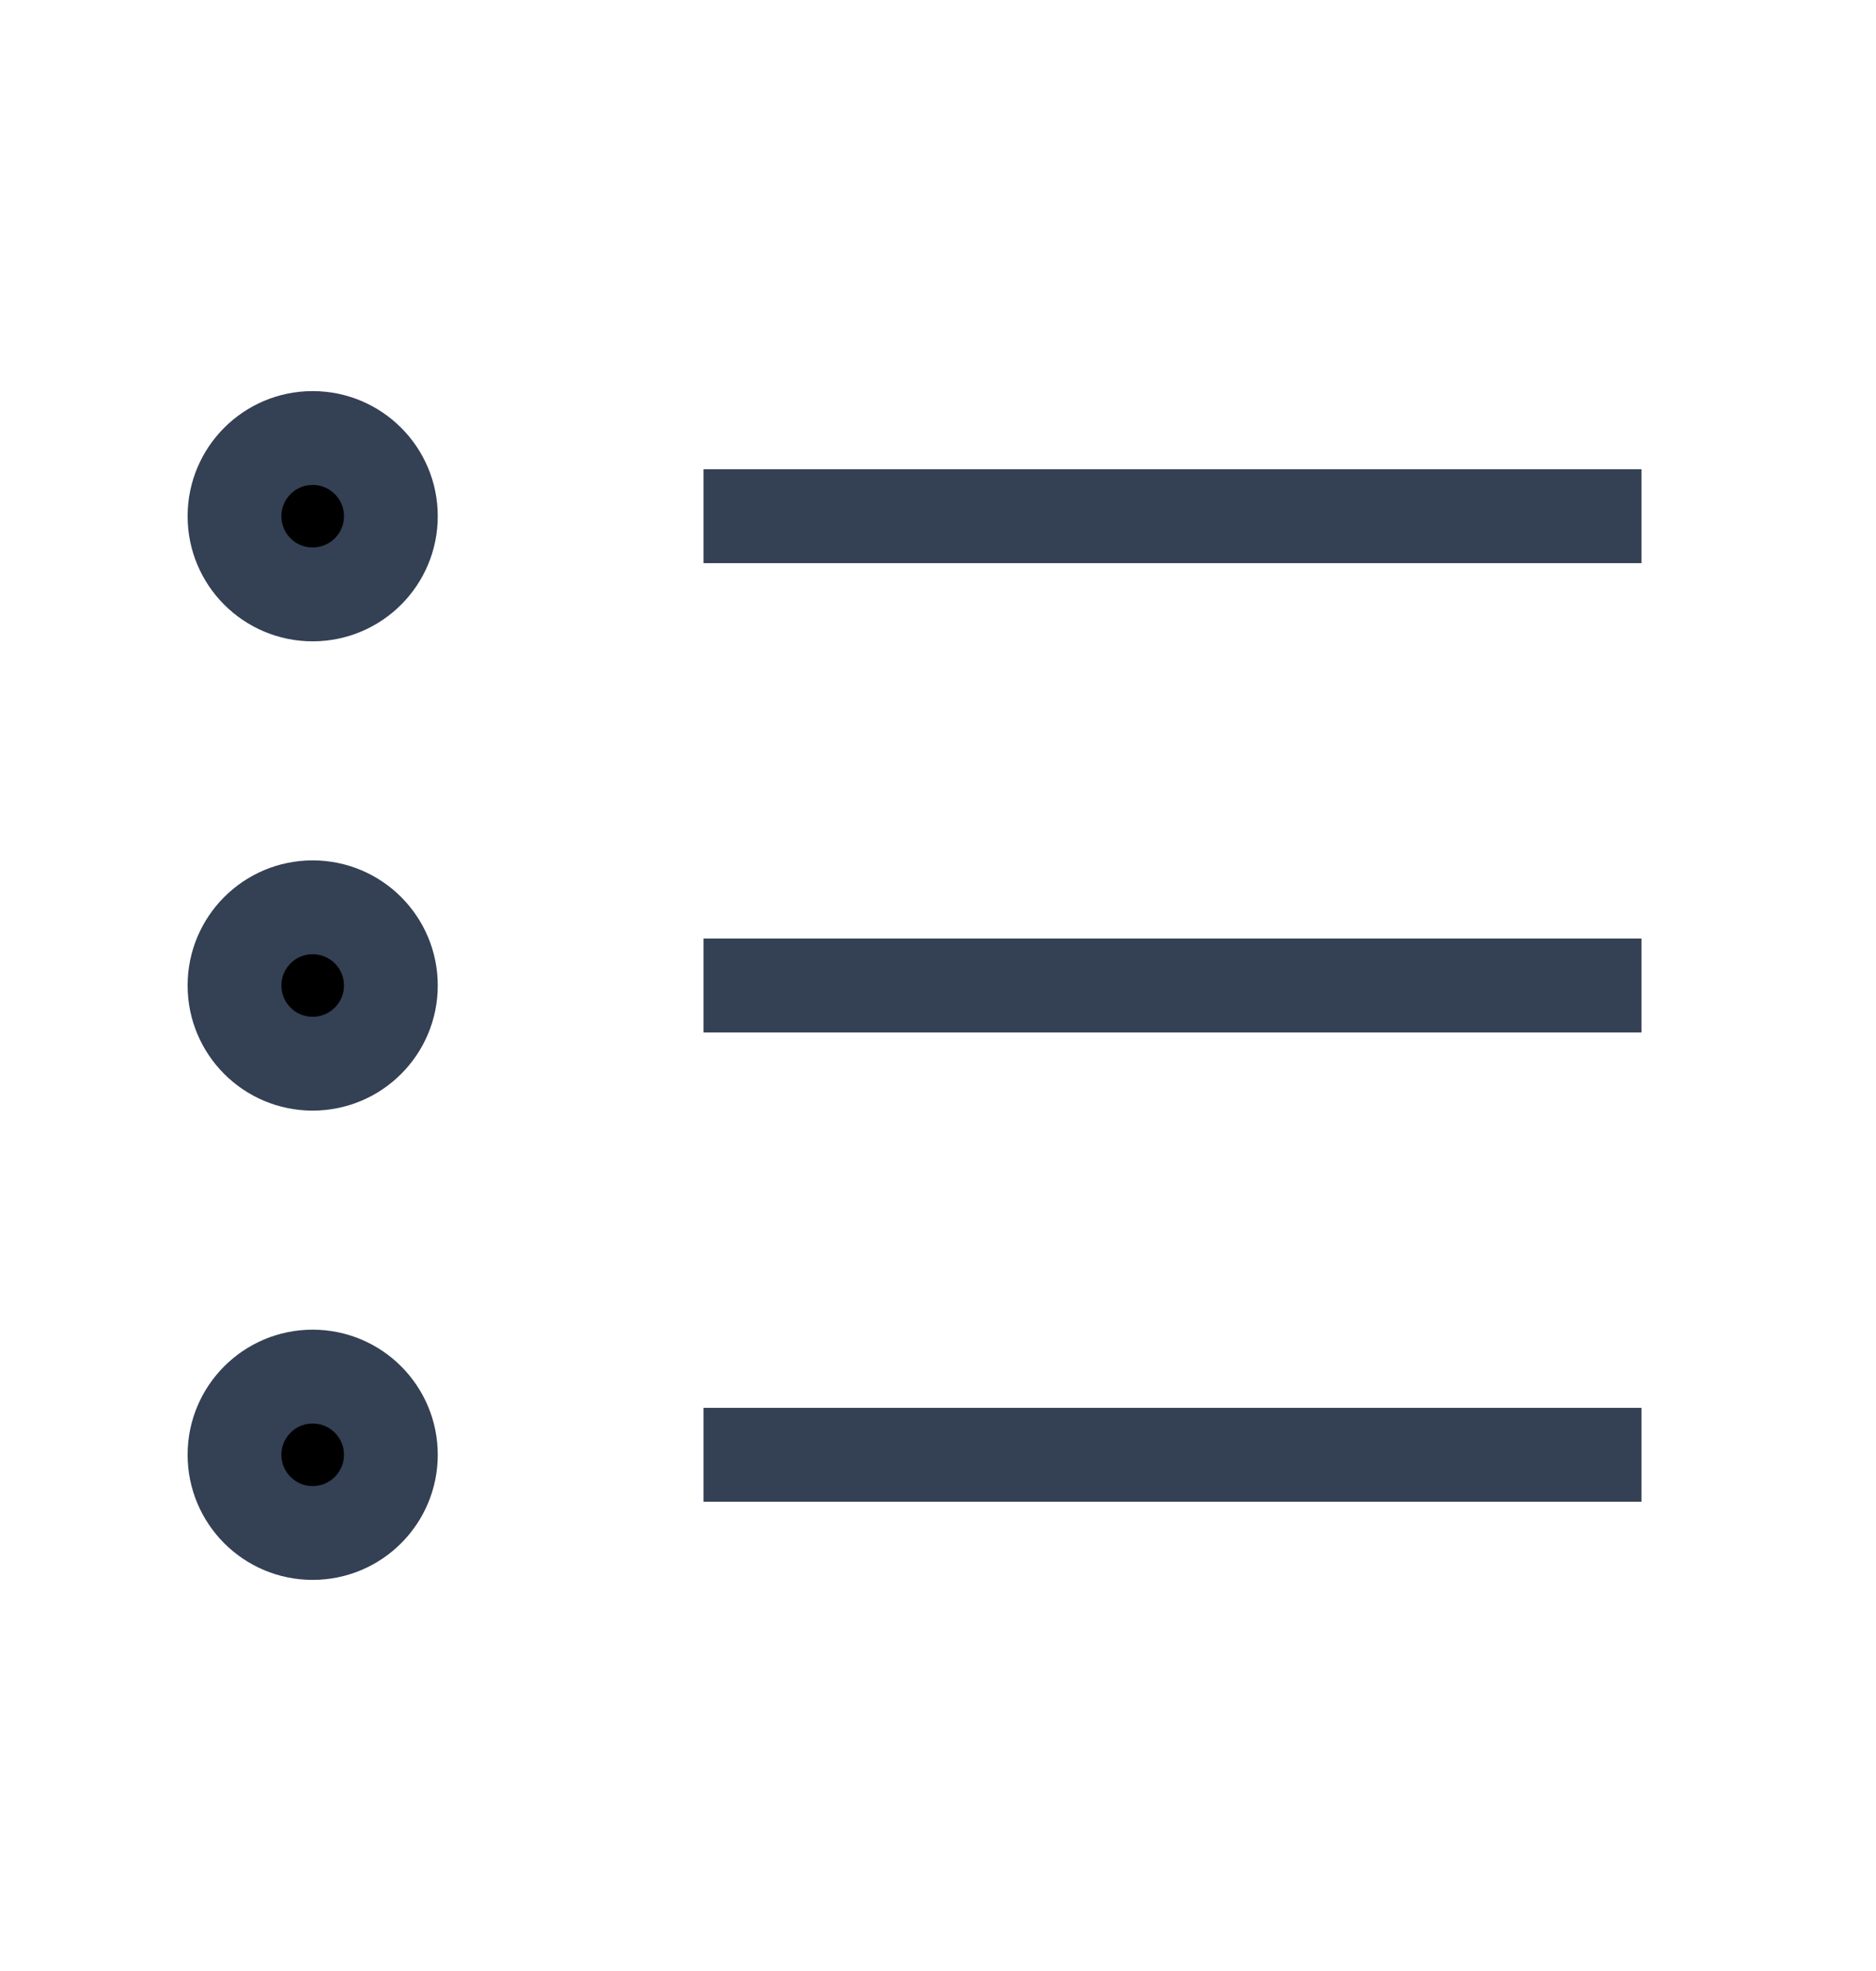 <svg width="20" height="21" viewBox="0 0 20 21" fill="none" xmlns="http://www.w3.org/2000/svg">
<path d="M3.333 11.333C3.794 11.333 4.167 10.96 4.167 10.5C4.167 10.04 3.794 9.667 3.333 9.667C2.873 9.667 2.5 10.04 2.5 10.5C2.5 10.96 2.873 11.333 3.333 11.333Z" fill="black"/>
<path d="M3.333 6.333C3.794 6.333 4.167 5.96 4.167 5.5C4.167 5.04 3.794 4.667 3.333 4.667C2.873 4.667 2.5 5.04 2.5 5.5C2.5 5.96 2.873 6.333 3.333 6.333Z" fill="black"/>
<path d="M3.333 16.333C3.794 16.333 4.167 15.96 4.167 15.5C4.167 15.04 3.794 14.667 3.333 14.667C2.873 14.667 2.5 15.04 2.5 15.5C2.5 15.96 2.873 16.333 3.333 16.333Z" fill="black"/>
<path d="M17.5 10.5L7.5 10.5M17.5 5.5L12.5 5.5L7.5 5.5M17.5 15.5L7.5 15.5M4.167 10.5C4.167 10.96 3.794 11.333 3.333 11.333C2.873 11.333 2.5 10.96 2.5 10.5C2.5 10.04 2.873 9.667 3.333 9.667C3.794 9.667 4.167 10.04 4.167 10.5ZM4.167 5.5C4.167 5.96 3.794 6.333 3.333 6.333C2.873 6.333 2.5 5.96 2.5 5.5C2.5 5.04 2.873 4.667 3.333 4.667C3.794 4.667 4.167 5.04 4.167 5.5ZM4.167 15.5C4.167 15.96 3.794 16.333 3.333 16.333C2.873 16.333 2.5 15.96 2.5 15.5C2.5 15.04 2.873 14.667 3.333 14.667C3.794 14.667 4.167 15.04 4.167 15.5Z" stroke="#344054" strokeWidth="1.667" strokeLinecap="round" strokeLinejoin="round"/>
</svg>

